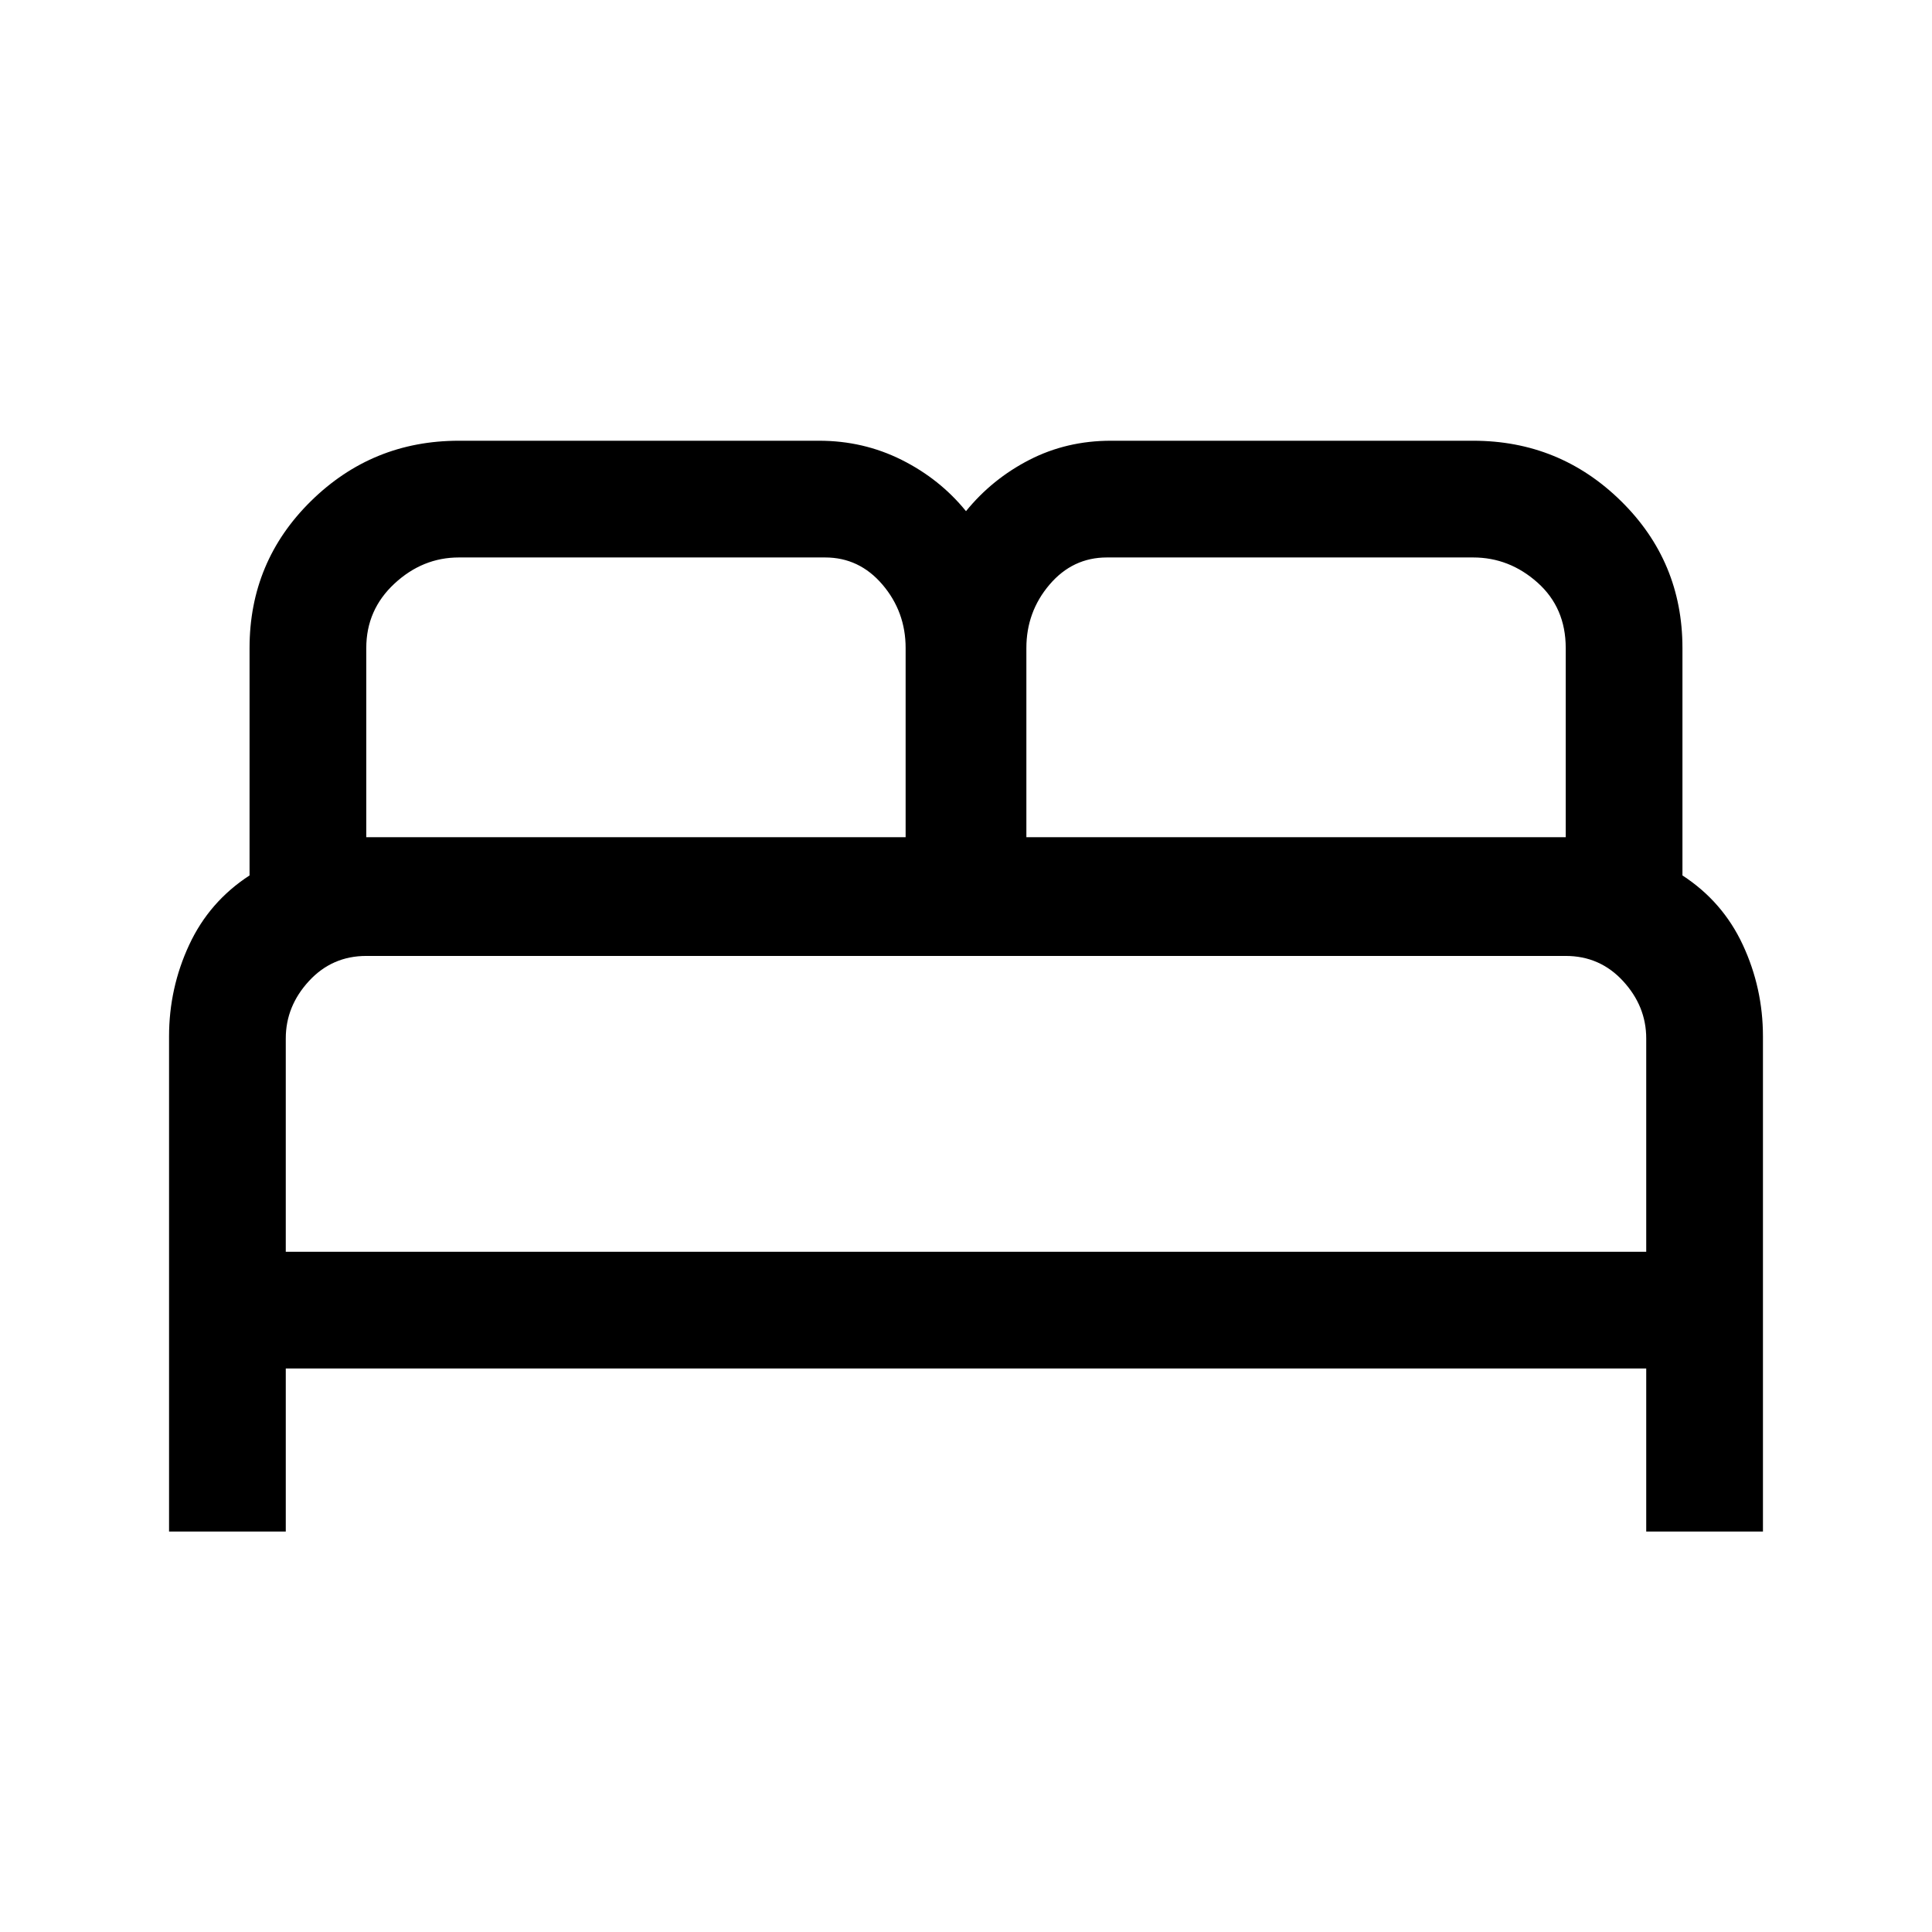 <svg xmlns="http://www.w3.org/2000/svg" height="48" width="48"><path d="M4.2 38.05v-12.3q0-1.2.5-2.275t1.5-1.725V16.1q0-2.15 1.525-3.65t3.675-1.5h8.95q1.1 0 2.05.475.95.475 1.6 1.275.65-.8 1.575-1.275.925-.475 2.025-.475h9q2.15 0 3.675 1.5T41.8 16.1v5.65q1 .65 1.5 1.725.5 1.075.5 2.275v12.3h-2.9V34H7.1v4.05ZM25.5 20.8h13.4v-4.7q0-1-.7-1.625t-1.6-.625h-9.1q-.85 0-1.425.675-.575.675-.575 1.575Zm-16.4 0h13.4v-4.7q0-.9-.575-1.575-.575-.675-1.425-.675h-9.1q-.9 0-1.6.65-.7.65-.7 1.6Zm-2 10.3h33.8v-5.3q0-.8-.575-1.425T38.9 23.75H9.1q-.85 0-1.425.625Q7.1 25 7.1 25.8Zm33.8 0H7.1h33.8Z"/></svg>